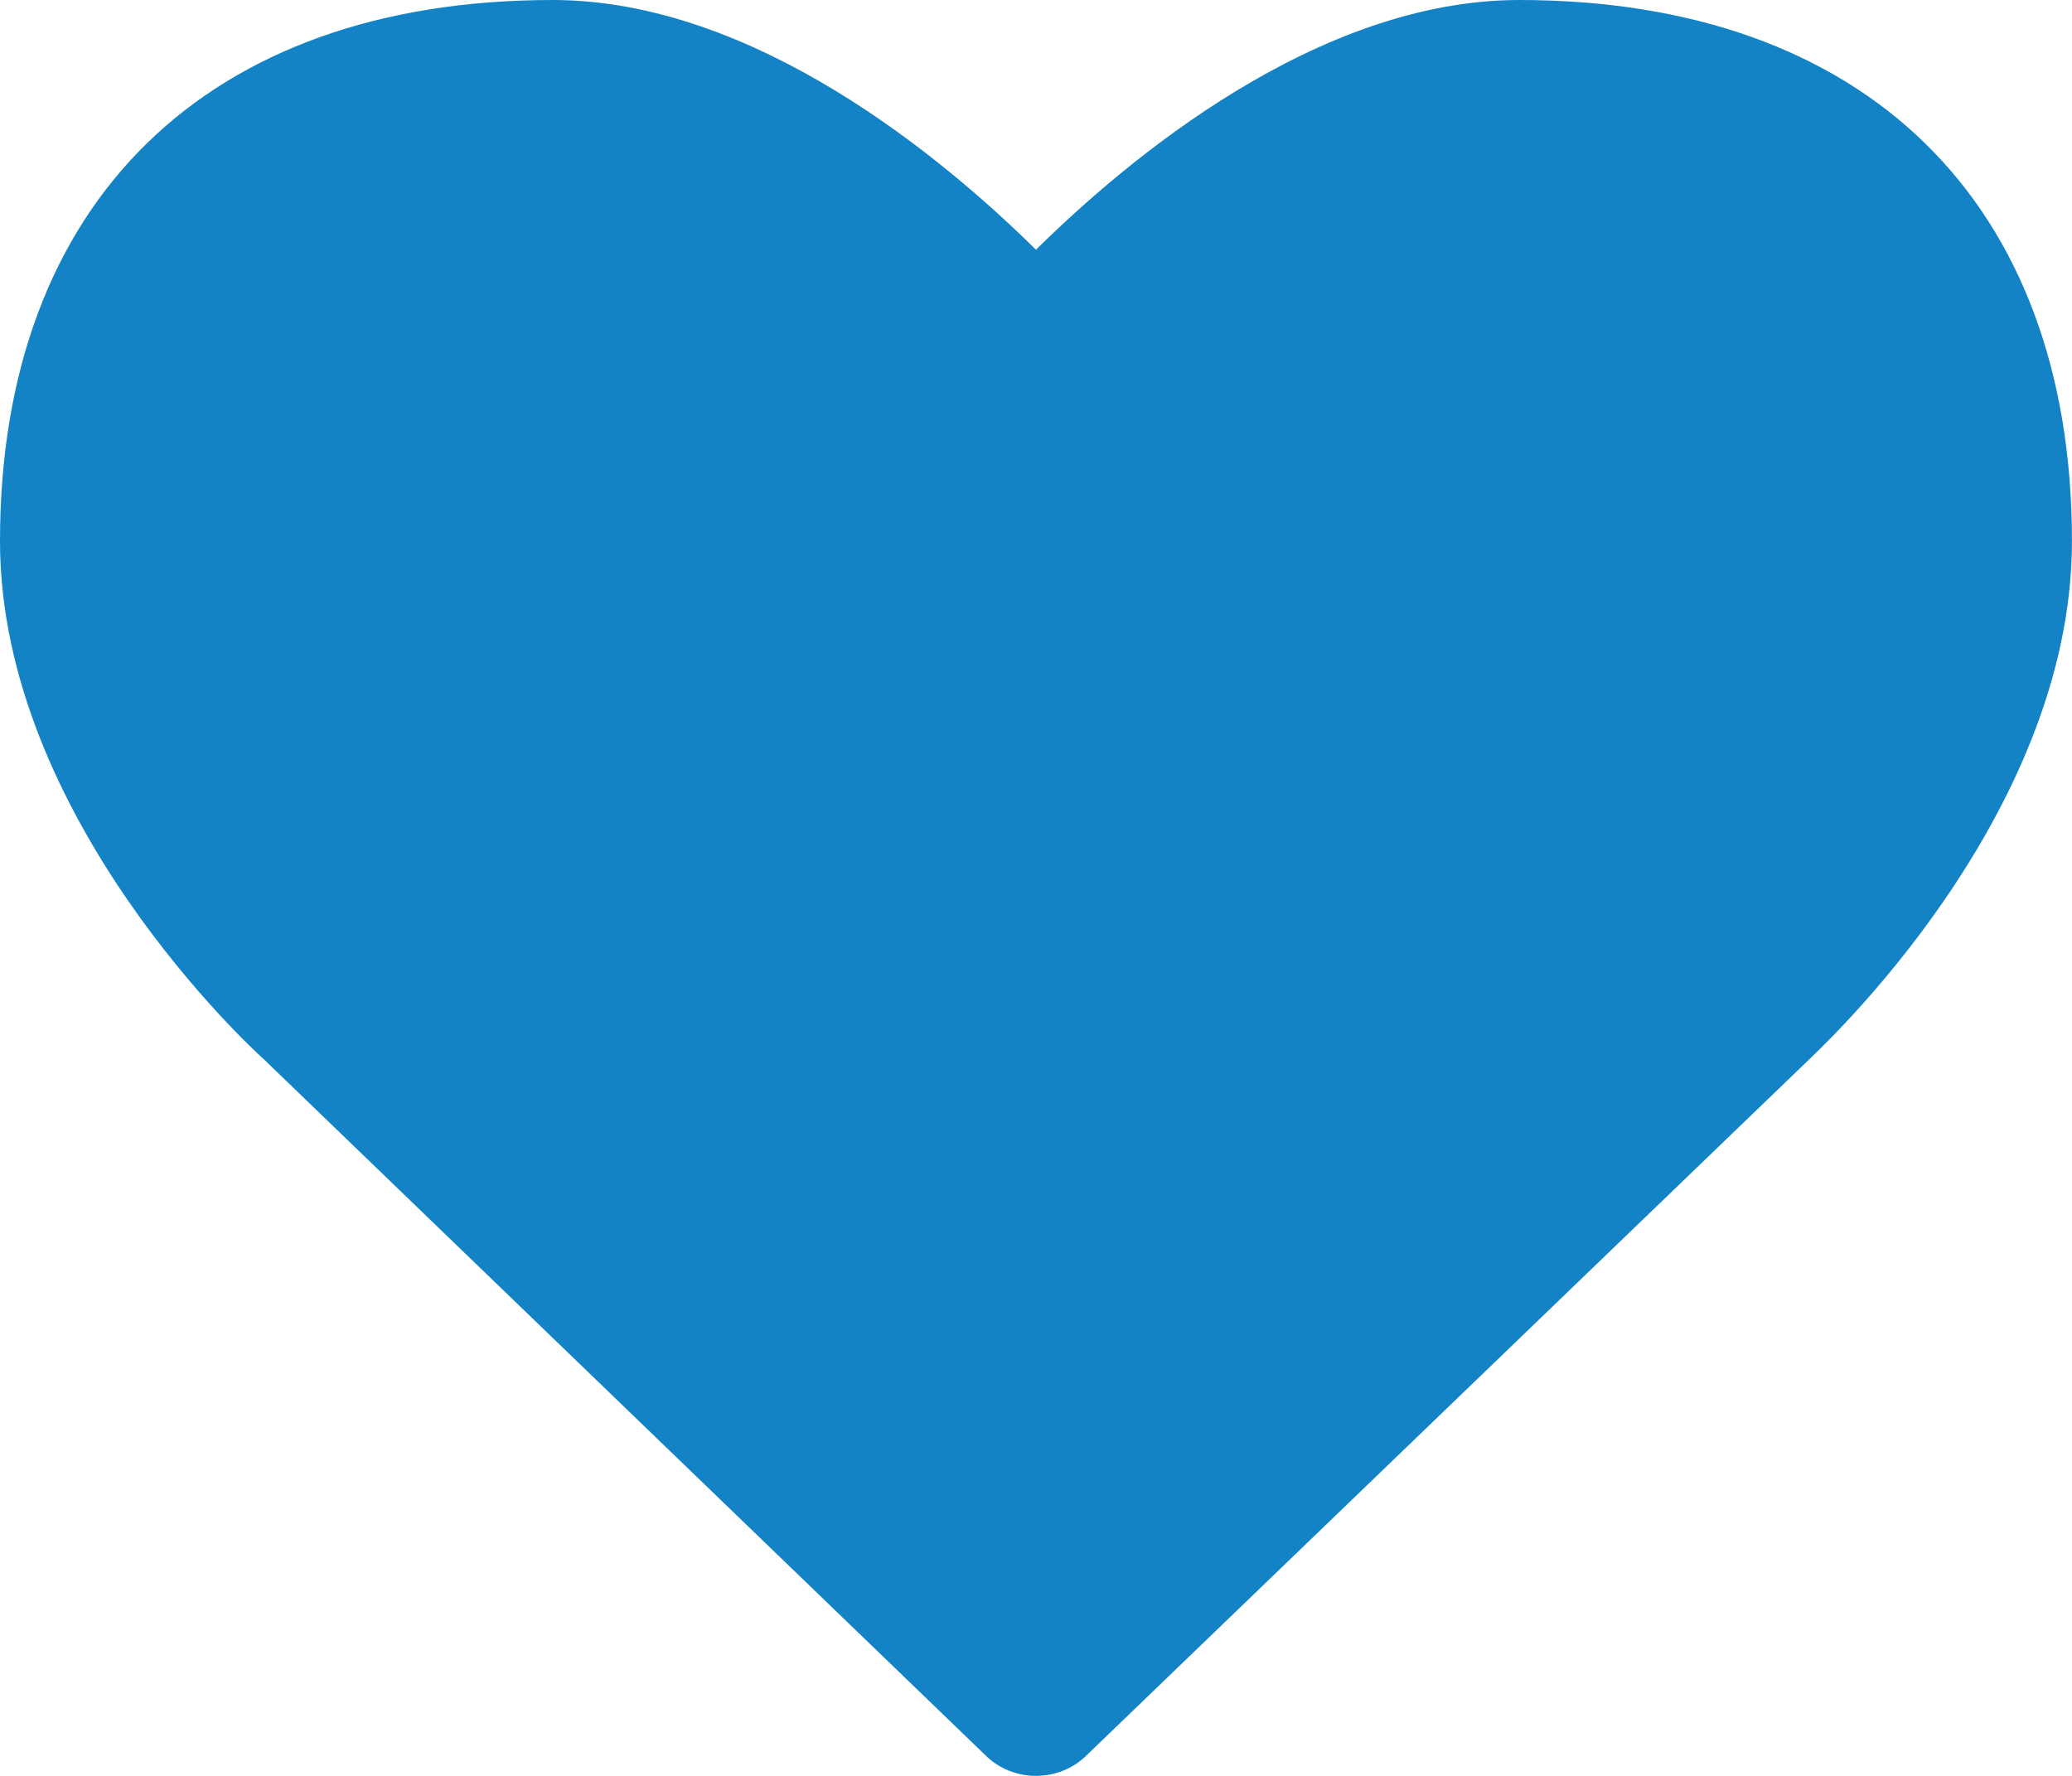 <?xml version="1.0" encoding="utf-8"?>
<!-- Generator: Adobe Illustrator 16.0.0, SVG Export Plug-In . SVG Version: 6.00 Build 0)  -->
<!DOCTYPE svg PUBLIC "-//W3C//DTD SVG 1.1//EN" "http://www.w3.org/Graphics/SVG/1.1/DTD/svg11.dtd">
<svg version="1.1" id="Layer_1" xmlns="http://www.w3.org/2000/svg" xmlns:xlink="http://www.w3.org/1999/xlink" x="0px" y="0px"
	 width="43.559px" height="37.336px" viewBox="0 0 43.559 37.336" enable-background="new 0 0 43.559 37.336" xml:space="preserve">
<g>
	<path fill="#1383C6" d="M37.992,22.313L22.849,36.898c-0.292,0.292-0.681,0.438-1.069,0.438s-0.778-0.146-1.069-0.438L5.542,22.266
		C5.348,22.095,0,17.209,0,11.376C0,4.254,4.351,0,11.619,0c4.253,0,8.24,3.354,10.16,5.25C23.699,3.354,27.686,0,31.939,0
		c7.269,0,11.619,4.254,11.619,11.376C43.559,17.209,38.211,22.095,37.992,22.313z M31.939,3.111c-3.622,0-7.705,3.914-8.969,5.42
		c-0.584,0.705-1.799,0.705-2.383,0c-1.264-1.507-5.348-5.42-8.969-5.42c-3.89,0-8.508,1.434-8.508,8.265
		c0,4.448,4.497,8.58,4.546,8.629l14.122,13.612l14.099-13.588c0.072-0.073,4.569-4.205,4.569-8.653
		C40.447,4.545,35.829,3.111,31.939,3.111z"/>
</g>
<g>
	<g>
		<path fill="#1383C6" d="M17.394,18.059c3.224,0,3.224-5,0-5S14.169,18.059,17.394,18.059L17.394,18.059z"/>
	</g>
</g>
<g>
	<g>
		<path fill="#1383C6" d="M23.728,10.392c0.055-0.583,0.11-1.167,0.166-1.75c0.189-1.991-2.234-2.978-3.762-2.159
			c-2.51,1.345-2.885,3.428-4.48,5.564c1.553,0.42,3.106,0.841,4.659,1.262c-0.374-4.441,0.805-10.168-5.008-11.025
			C9.951,1.495,3.803,0.214,2.733,6.978c-0.479,3.026,1.572,13.8,7.03,10.095c2.87-1.947,6.125-8.691,2.319-11.308
			c-4.872-3.348-7.725,3.566-5.48,7.345c2.475,4.167,9.545,0.162,11.159-2.893c2.274-4.308-2.332-7.774-5.915-4.526
			c-1.748,1.585-1.069,4.257,0.013,5.923c0.963,1.078,1.277,2.435,0.944,4.069c-0.754,1.313-1.844,1.39-3.269,0.229
			c-0.666-1.01-1.256-1.848-2.206-2.62c-1.01,1.309-2.02,2.618-3.029,3.926c2.023,0.906,3.729,1.382,5.949,1.501
			c2.57,0.138,4.868-1.949,7.213-2.634c1.826-0.533,3.553-0.96,5.288-1.753c2.253-1.03,3.145-4.396,5.56-4.877
			c2.66-0.53,6.786-0.467,6.502-4.229c-0.285-3.764-4.726-2.832-7.082-2.077c0.643,1.523,1.285,3.046,1.927,4.569
			c2.116-1.308,4.438-0.965,5.712,1.162c2,3.334,1.659,6.827-1.568,9.271c1.254,0.72,2.508,1.439,3.762,2.159
			c-0.479-4.827,3.561-11.314-1.842-14.714c-3.465-2.18-6.116,1.726-9.314,1.711c-3.383-0.016-5.936,0.585-6.344,4.336
			c-0.11,1.009,0.836,2.244,1.835,2.411c4.144,0.693,7.657-1.092,11.748-1.161c-0.804-1.055-1.607-2.11-2.411-3.165
			c-0.773,2.477-7.505,1.356-9.575,1.564c-2.848,0.287-5.973,1.128-7.256,3.922c-0.595,1.294-0.245,3.423,1.494,3.672
			c2.852,0.409,5.072,0.013,7.83-0.833c0.99-0.304,6.799-1.971,7.989-1.168c-0.413-0.72-0.825-1.439-1.238-2.159
			c0.306,2.374-1.906,1.447-3.251,1.256c-2.021-0.288-3.844-0.219-5.83,0.167c-2.838,0.551-5.235,1.314-8.193,1.295
			c-1.8-0.012-3.328,0.582-4.904,1.373c-1.847,0.927-1.526,4.209,0.597,4.57c7.432,1.259,15.731,0.563,23.248,0.339
			c-0.72-1.254-1.439-2.508-2.158-3.762c-1.87,3.726-13.926,1.34-17.258,1.012c-1.626-0.16-2.834,1.716-2.411,3.165
			c2.003,6.849,13.274,6.774,18.575,5.663c3.154-0.662,1.816-5.481-1.33-4.822c-2.777,0.583-5.213,0.634-8.003,0.083
			c-0.912-0.18-4.111-1.198-4.42-2.254c-0.804,1.056-1.607,2.11-2.411,3.165c6.002,0.592,18.142,3.353,21.575-3.488
			c0.814-1.622-0.157-3.821-2.158-3.762c-6.99,0.208-15.01,1.011-21.919-0.161c0.199,1.523,0.398,3.046,0.597,4.569
			c2.38-1.195,4.849-0.33,7.333-0.875c2.922-0.641,5.471-1.779,8.548-1.341c3.403,0.484,5.781,0.93,7.821-2.243
			c1.441-2.242,1.594-5.93-1.512-6.785c-5.143-1.415-10.728,2.9-15.787,2.174c0.498,1.224,0.996,2.448,1.494,3.672
			c1.239-2.696,8.297-1.47,10.623-1.658c3.289-0.265,5.722-1.851,6.713-5.023c0.481-1.542-0.823-3.191-2.411-3.165
			c-3.457,0.058-6.991,1.913-10.418,1.339c0.611,0.804,1.224,1.607,1.835,2.411c-0.133,1.222,3.659,0.561,4.102,0.411
			c1.457-0.494,4.268-3.183,4.431-0.763c0.204,3.035-1.33,6.011-1.032,9.019c0.163,1.647,2.088,3.426,3.762,2.159
			c5.561-4.21,6.607-10.028,3.362-16.112C37.172,1.642,31.713,0.569,27.132,3.4c-2.357,1.457-0.845,5.458,1.927,4.569
			c0.654-0.223,1.318-0.418,1.99-0.585c-0.413-0.72-0.825-1.439-1.238-2.159c0.017,0.222,0.033,0.444,0.051,0.667
			c0.412-0.72,0.825-1.439,1.238-2.159c-2.518,1.802-6.763,0.035-8.51,3.394c-1.492,2.867-3.593,3.41-6.458,4.136
			c-3.332,0.843-5.327,3.42-9.31,1.637c-2.379-1.065-5.408,1.993-3.029,3.926c3.014,2.45,3.261,4.761,7.761,4.834
			c3.646,0.06,6.238-3.058,6.34-6.519c0.061-2.048-0.097-4.002-1.411-5.672c-2.477-3.145-3.402-1.343-5.218-0.114
			c-0.889,0.241-1.778,0.482-2.667,0.724c-0.224,1.653-0.591,1.38-1.101-0.819C7.304,6.186,8.705,6.45,11.146,6.97
			c0.489,0.104,3.841,0.2,3.893,0.326c0.71,1.732,0.116,4.17,0.271,6.013c0.218,2.586,3.158,3.272,4.659,1.262
			c0.915-1.226,1.235-2.992,2.687-3.77c-1.254-0.72-2.508-1.439-3.762-2.159c-0.056,0.583-0.111,1.167-0.167,1.75
			C18.422,13.602,23.425,13.573,23.728,10.392L23.728,10.392z"/>
	</g>
</g>
<g>
	<g>
		<path fill="#1383C6" d="M24.055,31.558c-1.232,0.601-1.453,0.879-0.661,0.835c-0.72-1.254-1.439-2.508-2.159-3.762
			c-0.225,0.327-0.52,0.604-0.851,0.804c2.268,0.603,2.888,0.555,1.86-0.144c-0.454-0.362-0.847-0.705-1.247-1.127
			c-0.622-0.654-1.061-1.519-1.529-2.283c-0.399-0.653-0.249-1.63-0.391-2.354c-0.363-1.854-1.229-3.235-3.235-3.415
			c-1.63-0.146-2.713,1.598-3.274,2.853c1.439,0,2.878,0,4.317,0c0.028,0.005,0.057,0.01,0.085,0.014
			c-0.218-1.347-1.87-2.077-3.075-1.746c-1.419,0.391-1.963,1.731-1.746,3.076c0.068,0.424,0.247,0.789,0.419,1.18
			c0.725,1.644,3.588,1.631,4.317,0c0.102-0.24,0.213-0.477,0.334-0.709c0.491-0.714,0.097-0.597-1.182,0.351
			c-0.589-0.244-1.179-0.488-1.768-0.732c-0.191-0.165,0.01,1.012,0.035,1.264c0.098,1.008,0.393,1.843,0.846,2.744
			c0.749,1.488,1.878,2.957,3.106,4.074c1.05,0.954,2.323,2.046,3.847,1.627c1.468-0.403,2.623-1.754,3.447-2.951
			c1.14-1.654-0.404-3.675-2.158-3.762c-2.026-0.101-3.514,0.931-4.161,2.835C18.192,33.289,23.022,34.593,24.055,31.558
			L24.055,31.558z"/>
	</g>
</g>
<g>
	<g>
		<path fill="#1383C6" d="M0.977,9.142c-0.249,2.352,0.501,5.619,2.821,6.742c1.227,0.594,2.692,0.346,3.42-0.897
			c0.648-1.106,0.329-2.827-0.897-3.42c-0.238-0.132-0.224-0.1,0.042,0.097c-0.452-0.362,0.23,0.415-0.093-0.105
			c-0.126-0.25-0.132-0.244-0.018,0.021c-0.083-0.207-0.139-0.424-0.196-0.638c-0.036-0.146-0.067-0.294-0.093-0.442
			c0.109,0.564-0.007-0.123-0.014-0.214C5.923,9.904,5.937,9.521,5.977,9.142c0.144-1.358-1.246-2.5-2.5-2.5
			C2.006,6.642,1.121,7.788,0.977,9.142L0.977,9.142z"/>
	</g>
</g>
<g>
	<g>
		<path fill="#1383C6" d="M11.655,13.551c1.384-0.742,2.745-1.513,4.083-2.333c-1.14-1.14-2.28-2.28-3.42-3.42
			c-1.275,2.002-3.003,3.981-2.085,6.509c0.554,1.525,2.178,2.326,3.672,1.494c2.299-1.279,2.401-4.039,1.646-6.297
			c-0.975-2.919-3.828-4.129-6.658-4.361c0.72,1.254,1.439,2.508,2.159,3.762c0.092-0.137,0.184-0.273,0.275-0.411
			c1.953-1.954-0.711-5.673-3.029-3.926C6.5,5.922,4.423,7.236,4.066,9.645c1.393-0.368,2.786-0.735,4.178-1.103
			c-0.991-1.209,2.99-1,3.065-0.993c1.186,0.103,2.691,0.016,3.425,1.077c1.392,2.012,1.649,4.974,1.742,7.351
			c0.125,3.213,5.125,3.226,5,0c-0.174-4.506-1.155-11.63-6.419-12.911c-3.206-0.78-7.241-1.313-9.88,1
			c-2.394,2.097-2.358,5.706-0.468,8.012c1.123,1.371,3.912,0.696,4.178-1.103c0.15-1.015,1.159-1.505,1.934-2.089
			c-1.01-1.309-2.02-2.618-3.029-3.926C7.341,5.409,7.016,5.807,6.735,6.38c-0.87,1.778,0.206,3.602,2.159,3.762
			c0.834,0.068,1.419,0.224,1.925,0.929c0.073,0.234,0.133,0.471,0.18,0.711c-0.067,0.639,0.061,0.539,0.383-0.299
			c1.224,0.498,2.448,0.996,3.672,1.494c-0.22-0.606,1.237-2.116,1.582-2.657c1.353-2.125-1.312-4.712-3.42-3.42
			c-1.339,0.82-2.7,1.591-4.083,2.333C6.29,10.757,8.814,15.074,11.655,13.551L11.655,13.551z"/>
	</g>
</g>
<g>
	<g>
		<path fill="#1383C6" d="M34.811,1.976c-3.441-0.134-9.627-1.198-10.745,3.335c-0.403,1.639,0.769,3.075,2.411,3.165
			c0.991,0.054,1.925-0.08,2.917-0.083c-0.589-1.422-1.179-2.845-1.768-4.268c-1.809,2.123-4.798,2.595-6.308,5.173
			c-0.891,1.521-0.645,1.978-2.716,2.147c-1.556,0.127-3.151-0.095-4.708-0.135c-3.226-0.084-3.218,4.916,0,5
			c3.314,0.086,6.54,0.503,9.551-1.172c1.631-0.907,1.533-2.48,2.582-3.779c1.32-1.637,3.73-2.049,5.135-3.698
			c1.363-1.6,0.547-4.275-1.768-4.268c-0.992,0.003-1.926,0.138-2.917,0.083c0.804,1.055,1.607,2.11,2.411,3.165
			c-0.495,0.479-0.325,0.543,0.511,0.195c0.807-0.101,1.64-0.057,2.449-0.038c0.989,0.023,1.975,0.139,2.963,0.178
			C38.036,7.101,38.024,2.101,34.811,1.976L34.811,1.976z"/>
	</g>
</g>
</svg>
